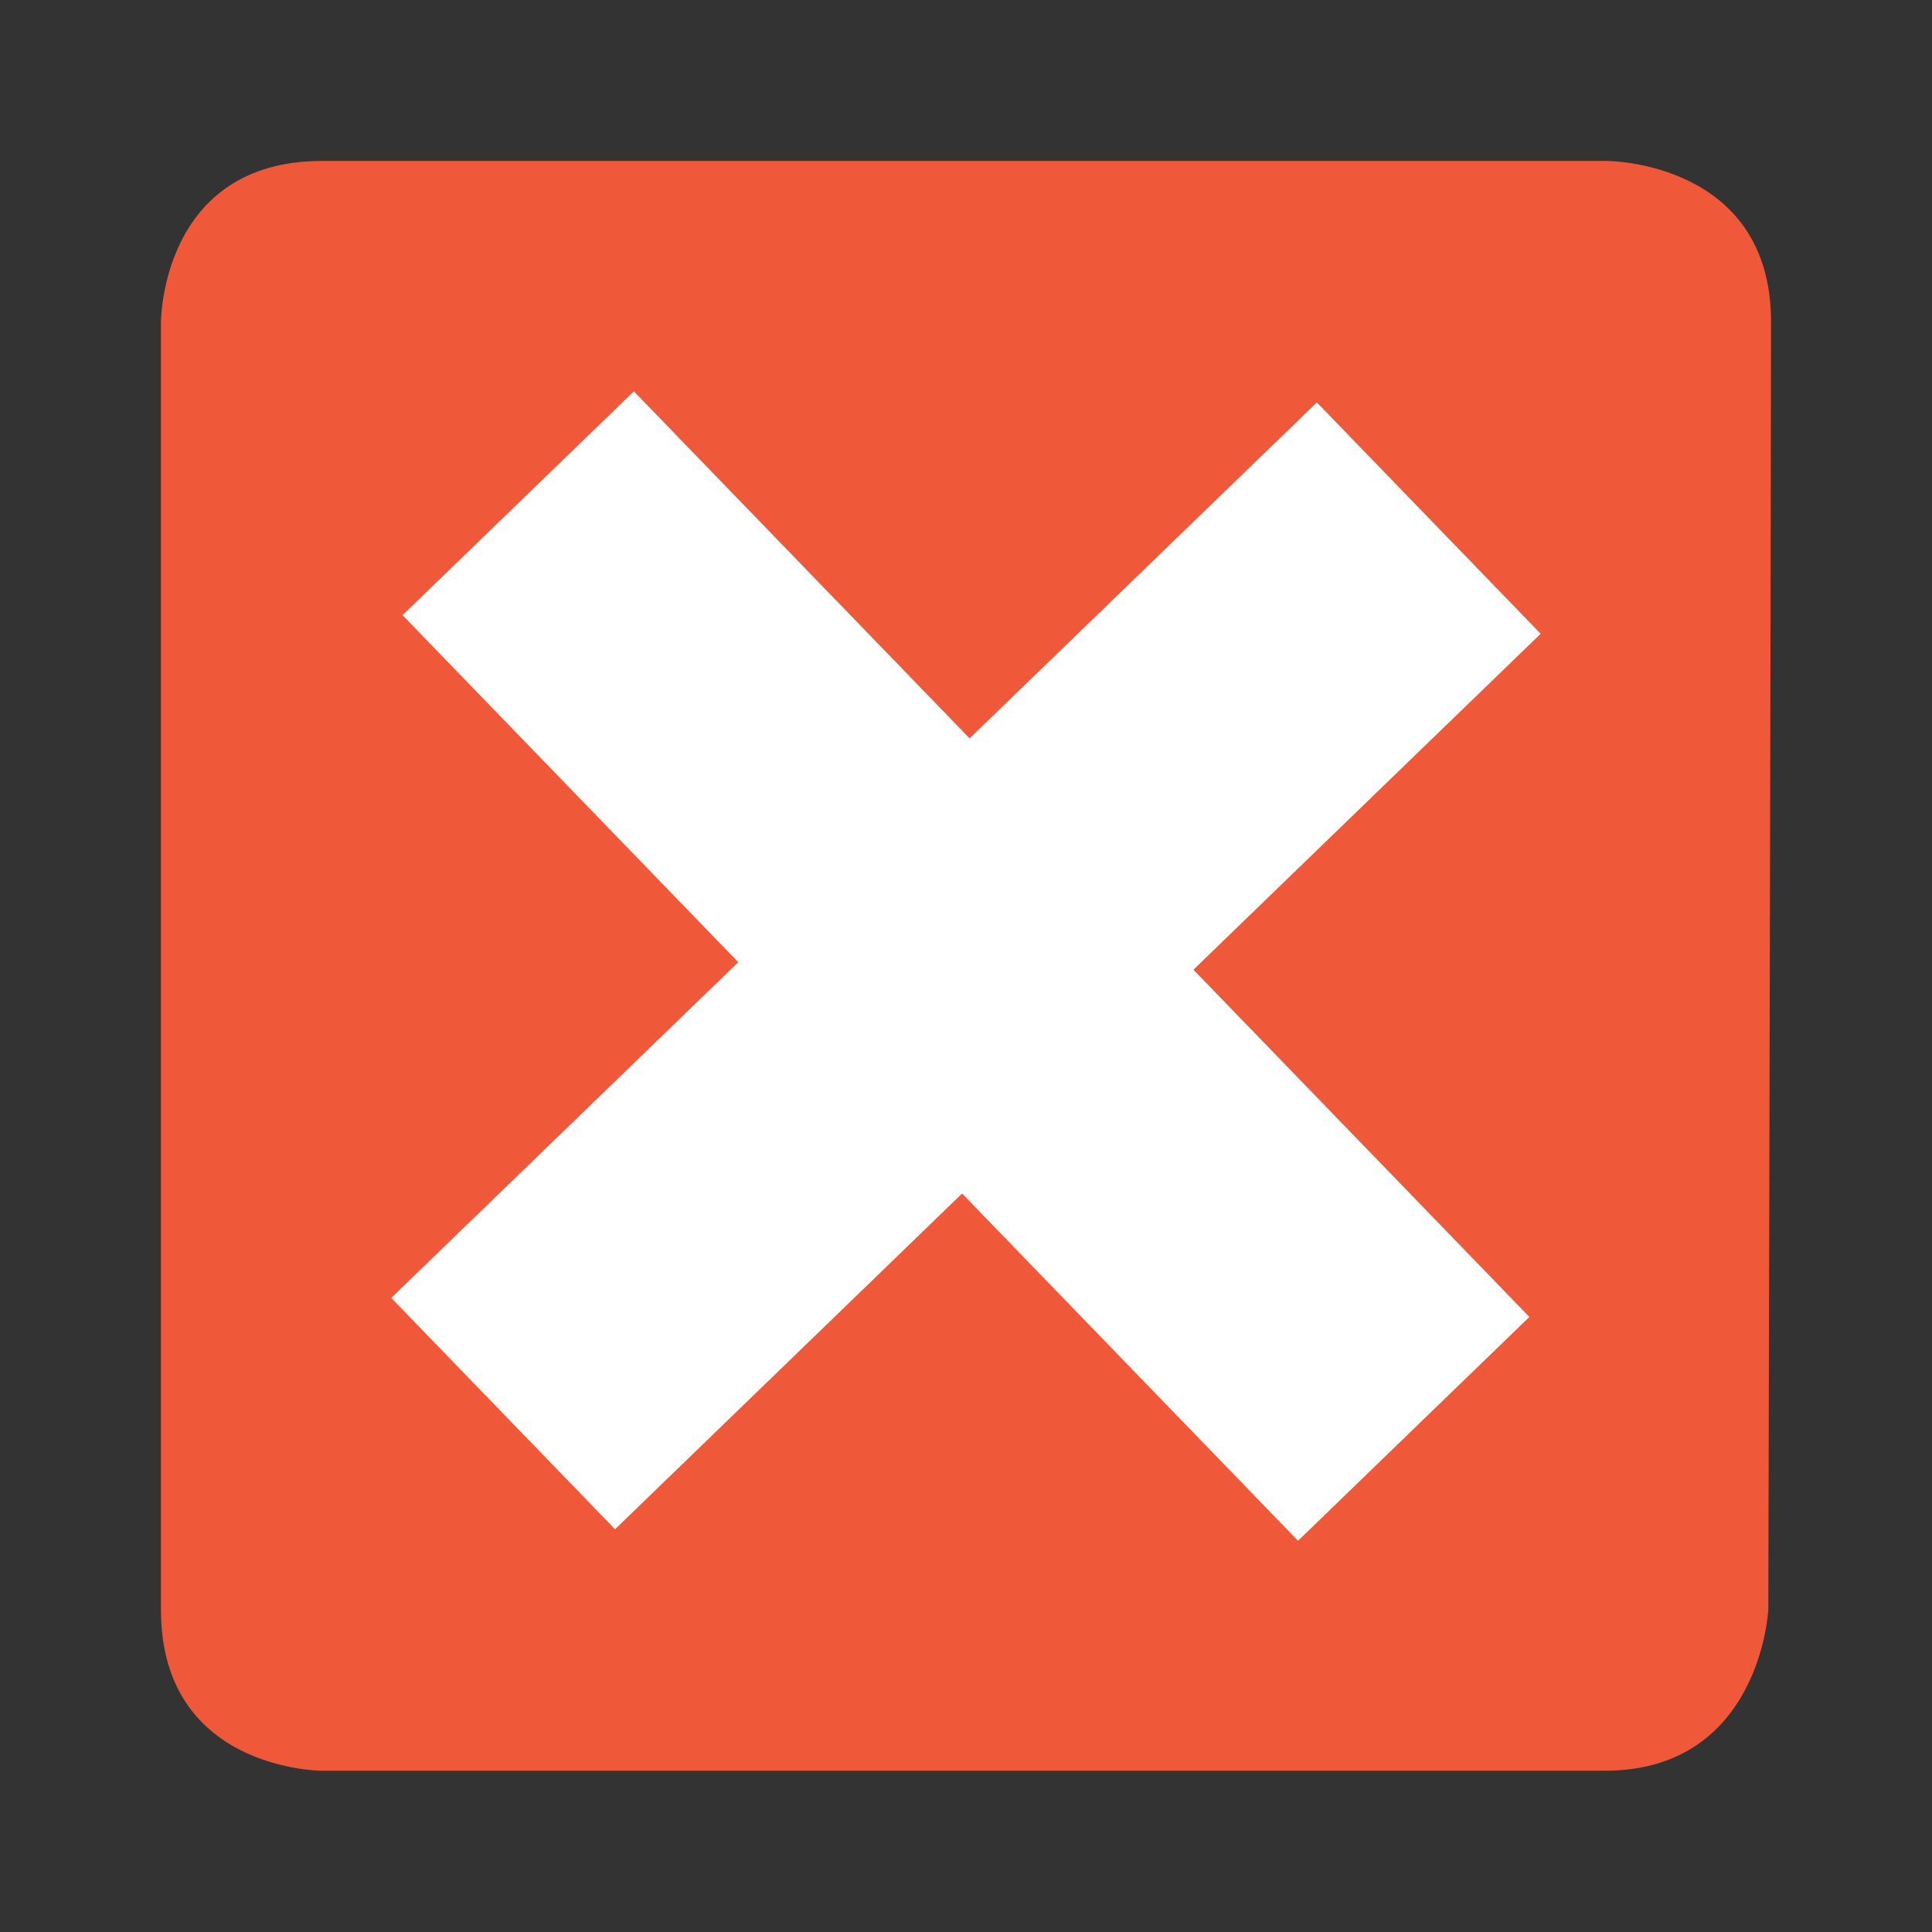 <?xml version="1.0" encoding="UTF-8" standalone="no"?>
<!-- Created with Inkscape (http://www.inkscape.org/) -->

<svg
   xmlns:dc="http://purl.org/dc/elements/1.1/"
   xmlns:cc="http://creativecommons.org/ns#"
   xmlns:rdf="http://www.w3.org/1999/02/22-rdf-syntax-ns#"
   xmlns:svg="http://www.w3.org/2000/svg"
   xmlns="http://www.w3.org/2000/svg"
   xmlns:sodipodi="http://sodipodi.sourceforge.net/DTD/sodipodi-0.dtd"
   xmlns:inkscape="http://www.inkscape.org/namespaces/inkscape"
   width="24"
   height="24"
   viewBox="0 0 6.35 6.35"
   version="1.1"
   id="svg8"
   inkscape:version="0.92.1 r15371"
   sodipodi:docname="exit.svg"
   inkscape:export-filename="C:\diskH\Graphisme\Works\Modelio\Flat icons\modelio.app\app.ui\icons\exit.png"
   inkscape:export-xdpi="96"
   inkscape:export-ydpi="96">
  <rect x="0" y="0" width="6.35" height="6.35" fill="#333333" stroke="none"/>
  <defs
     id="defs2" />
  <sodipodi:namedview
     id="base"
     pagecolor="#ffffff"
     bordercolor="#666666"
     borderopacity="1.0"
     inkscape:pageopacity="0.0"
     inkscape:pageshadow="2"
     inkscape:zoom="32.958333"
     inkscape:cx="12"
     inkscape:cy="12"
     inkscape:document-units="px"
     inkscape:current-layer="layer26"
     showgrid="true"
     units="px"
     inkscape:window-width="1280"
     inkscape:window-height="961"
     inkscape:window-x="-8"
     inkscape:window-y="-8"
     inkscape:window-maximized="1"
     gridtolerance="1"
     guidetolerance="1"
     inkscape:measure-start="0,0"
     inkscape:measure-end="0,0"
     showguides="true"
     inkscape:guide-bbox="true">
    <inkscape:grid
       type="xygrid"
       id="grid4485" />
    <sodipodi:guide
       position="3.175,5.86"
       orientation="1,0"
       id="guide7017"
       inkscape:locked="false" />
    <sodipodi:guide
       position="3.356,3.175"
       orientation="0,1"
       id="guide7019"
       inkscape:locked="false" />
  </sodipodi:namedview>
  <g
     inkscape:groupmode="layer"
     id="layer25"
     inkscape:label="exit">
    <path
       style="fill:#ef5839;fill-rule:evenodd;stroke:none;stroke-width:0.265;stroke-linecap:butt;stroke-linejoin:miter;stroke-opacity:1;stroke-miterlimit:4;stroke-dasharray:none;fill-opacity:1"
       d="m 1.058,0.529 h 4.224 c 0,0 0.539,0 0.539,0.529 0,0.529 -0.009,4.233 -0.009,4.233 0,0 -0.026,0.529 -0.538,0.529 -0.512,0 -4.216,0 -4.216,0 0,0 -0.529,0 -0.529,-0.529 0,-0.529 0,-4.233 0,-4.233 0,0 0,-0.529 0.529,-0.529 z"
       id="path7014"
       inkscape:connector-curvature="0" />
  </g>
  <g
     inkscape:groupmode="layer"
     id="layer26"
     inkscape:label="croix">
    <rect
       style="fill:#ffffff;fill-opacity:1;stroke:none;stroke-width:0.265;stroke-linecap:round;stroke-linejoin:miter;stroke-miterlimit:4;stroke-dasharray:none;stroke-dashoffset:0;stroke-opacity:1"
       id="rect7021"
       width="1.058"
       height="4.233"
       x="3.96"
       y="-2.191"
       transform="rotate(45.947)" />
    <rect
       style="fill:#ffffff;fill-opacity:1;stroke:none;stroke-width:0.265;stroke-linecap:round;stroke-linejoin:miter;stroke-miterlimit:4;stroke-dasharray:none;stroke-dashoffset:0;stroke-opacity:1"
       id="rect7038"
       width="4.233"
       height="1.058"
       x="2.373"
       y="-0.603"
       ry="0.001"
       transform="rotate(45.947)" />
  </g>
</svg>
